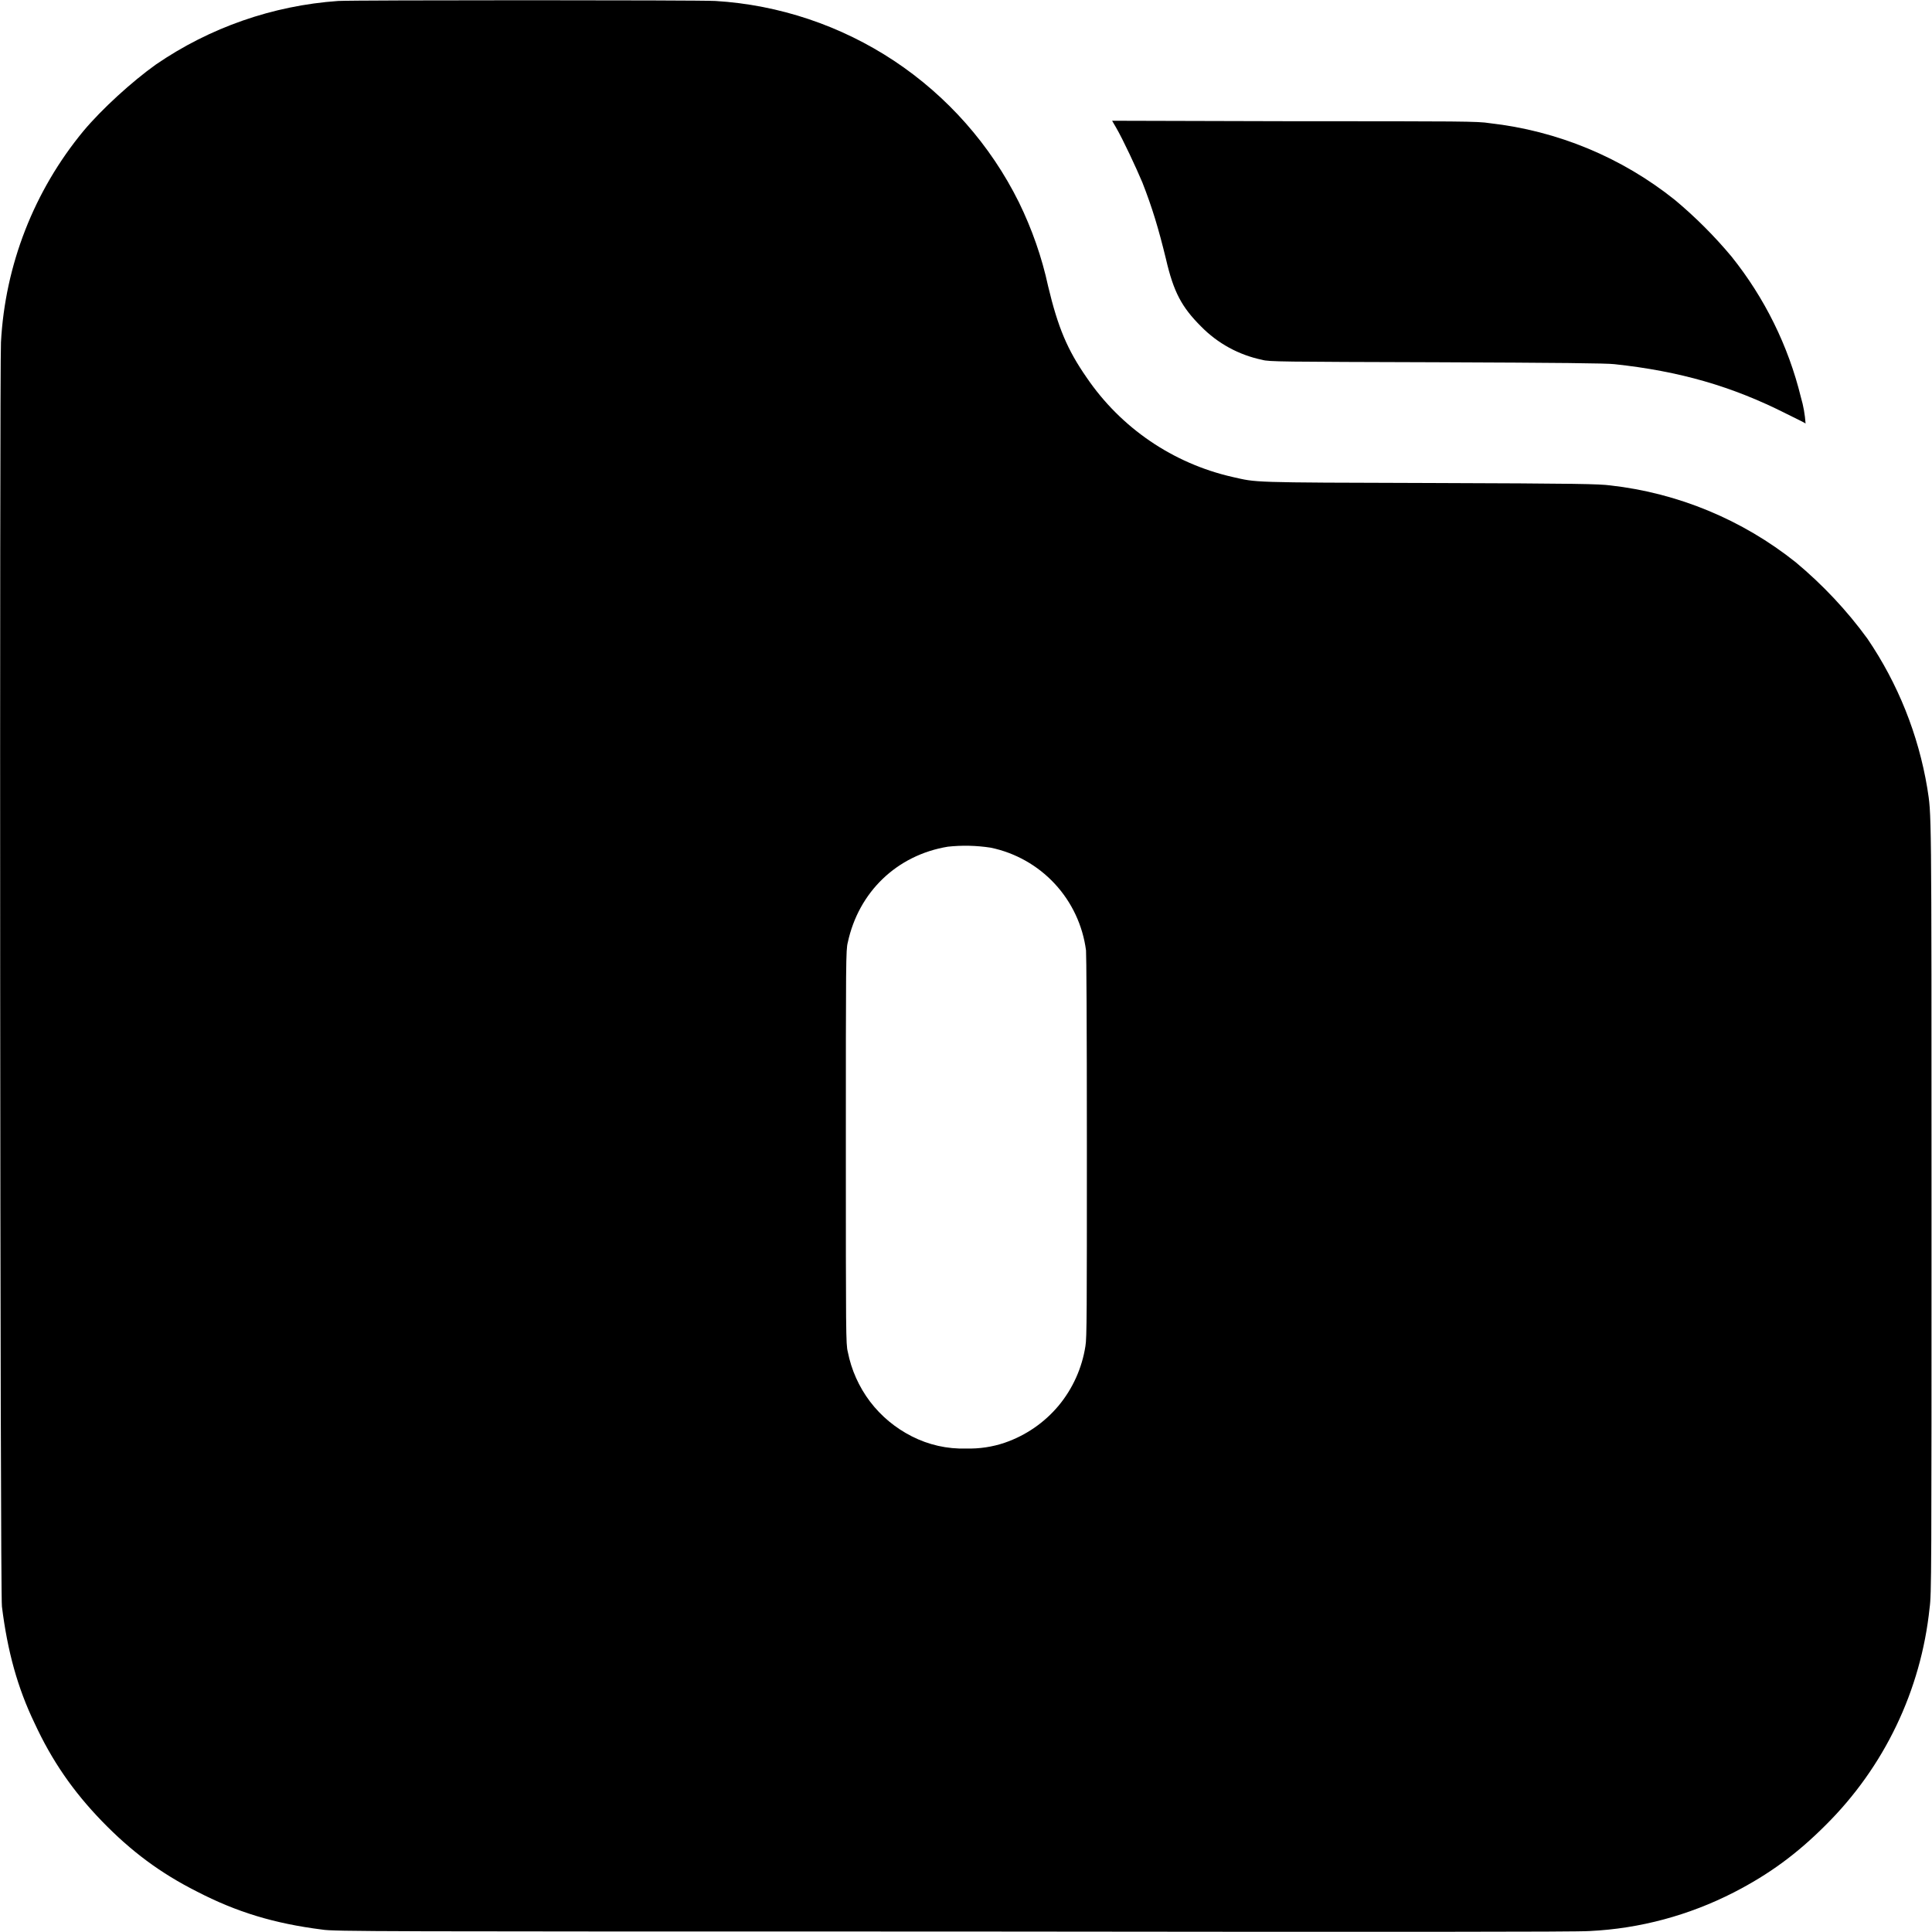 <svg width="16" height="16" viewBox="0 0 16 16" fill="none" xmlns="http://www.w3.org/2000/svg">
<path d="M2.8 0.008C2.259 0.046 1.737 0.228 1.29 0.535C1.094 0.675 0.844 0.902 0.691 1.085C0.282 1.58 0.042 2.194 0.008 2.835C-0.004 3.055 -3.28757e-07 13.203 0.016 13.305C0.062 13.675 0.145 13.977 0.286 14.27C0.43 14.582 0.606 14.836 0.844 15.082C1.086 15.332 1.328 15.512 1.629 15.664C1.961 15.836 2.273 15.93 2.668 15.98C2.762 15.996 3.121 15.996 7.895 15.996C11.504 16 13.063 16 13.165 15.992C13.581 15.972 13.988 15.862 14.359 15.672C14.649 15.523 14.879 15.355 15.117 15.117C15.604 14.635 15.909 13.999 15.98 13.317C15.996 13.203 15.996 13.039 15.996 10.007C15.996 6.617 15.996 6.757 15.961 6.527C15.887 6.083 15.718 5.661 15.465 5.289C15.294 5.054 15.094 4.842 14.871 4.656C14.429 4.304 13.897 4.083 13.336 4.02C13.242 4.008 13.09 4.004 11.84 4C10.324 3.996 10.414 3.996 10.207 3.95C9.715 3.838 9.284 3.545 9 3.128C8.84 2.898 8.762 2.714 8.68 2.37C8.628 2.129 8.546 1.896 8.438 1.675C8.203 1.201 7.846 0.797 7.405 0.504C6.964 0.212 6.453 0.04 5.925 0.008C5.786 -4.68753e-05 2.949 -4.68753e-05 2.8 0.008ZM8.204 7.02C8.408 7.062 8.594 7.167 8.735 7.319C8.877 7.472 8.967 7.665 8.994 7.871C8.997 7.911 9.001 8.434 9.001 9.504C9.001 10.84 9.001 11.086 8.989 11.148C8.961 11.329 8.884 11.5 8.767 11.641C8.649 11.782 8.495 11.888 8.321 11.948C8.218 11.983 8.11 11.999 8.001 11.996C7.845 12.001 7.69 11.966 7.551 11.895C7.415 11.826 7.297 11.728 7.205 11.607C7.113 11.485 7.05 11.344 7.021 11.195C7.005 11.133 7.005 11.047 7.005 9.5C7.005 7.953 7.005 7.867 7.021 7.805C7.111 7.387 7.427 7.082 7.849 7.012C7.967 6.999 8.087 7.002 8.204 7.02Z" fill="currentColor"/>
<path d="M9.242 1.055C9.301 1.156 9.41 1.391 9.461 1.512C9.543 1.722 9.594 1.891 9.656 2.145C9.719 2.418 9.786 2.543 9.946 2.703C10.084 2.844 10.26 2.94 10.453 2.98C10.508 2.996 10.609 2.996 11.898 3C12.906 3.004 13.308 3.008 13.371 3.016C13.911 3.074 14.344 3.199 14.793 3.426C14.879 3.469 14.953 3.504 14.953 3.508C14.948 3.434 14.935 3.36 14.914 3.289C14.81 2.864 14.614 2.467 14.34 2.125C14.198 1.955 14.041 1.798 13.871 1.656C13.43 1.303 12.898 1.083 12.336 1.02C12.238 1.004 12.098 1.004 10.723 1.004L9.21 1L9.242 1.055Z" fill="currentColor"/>
</svg>
